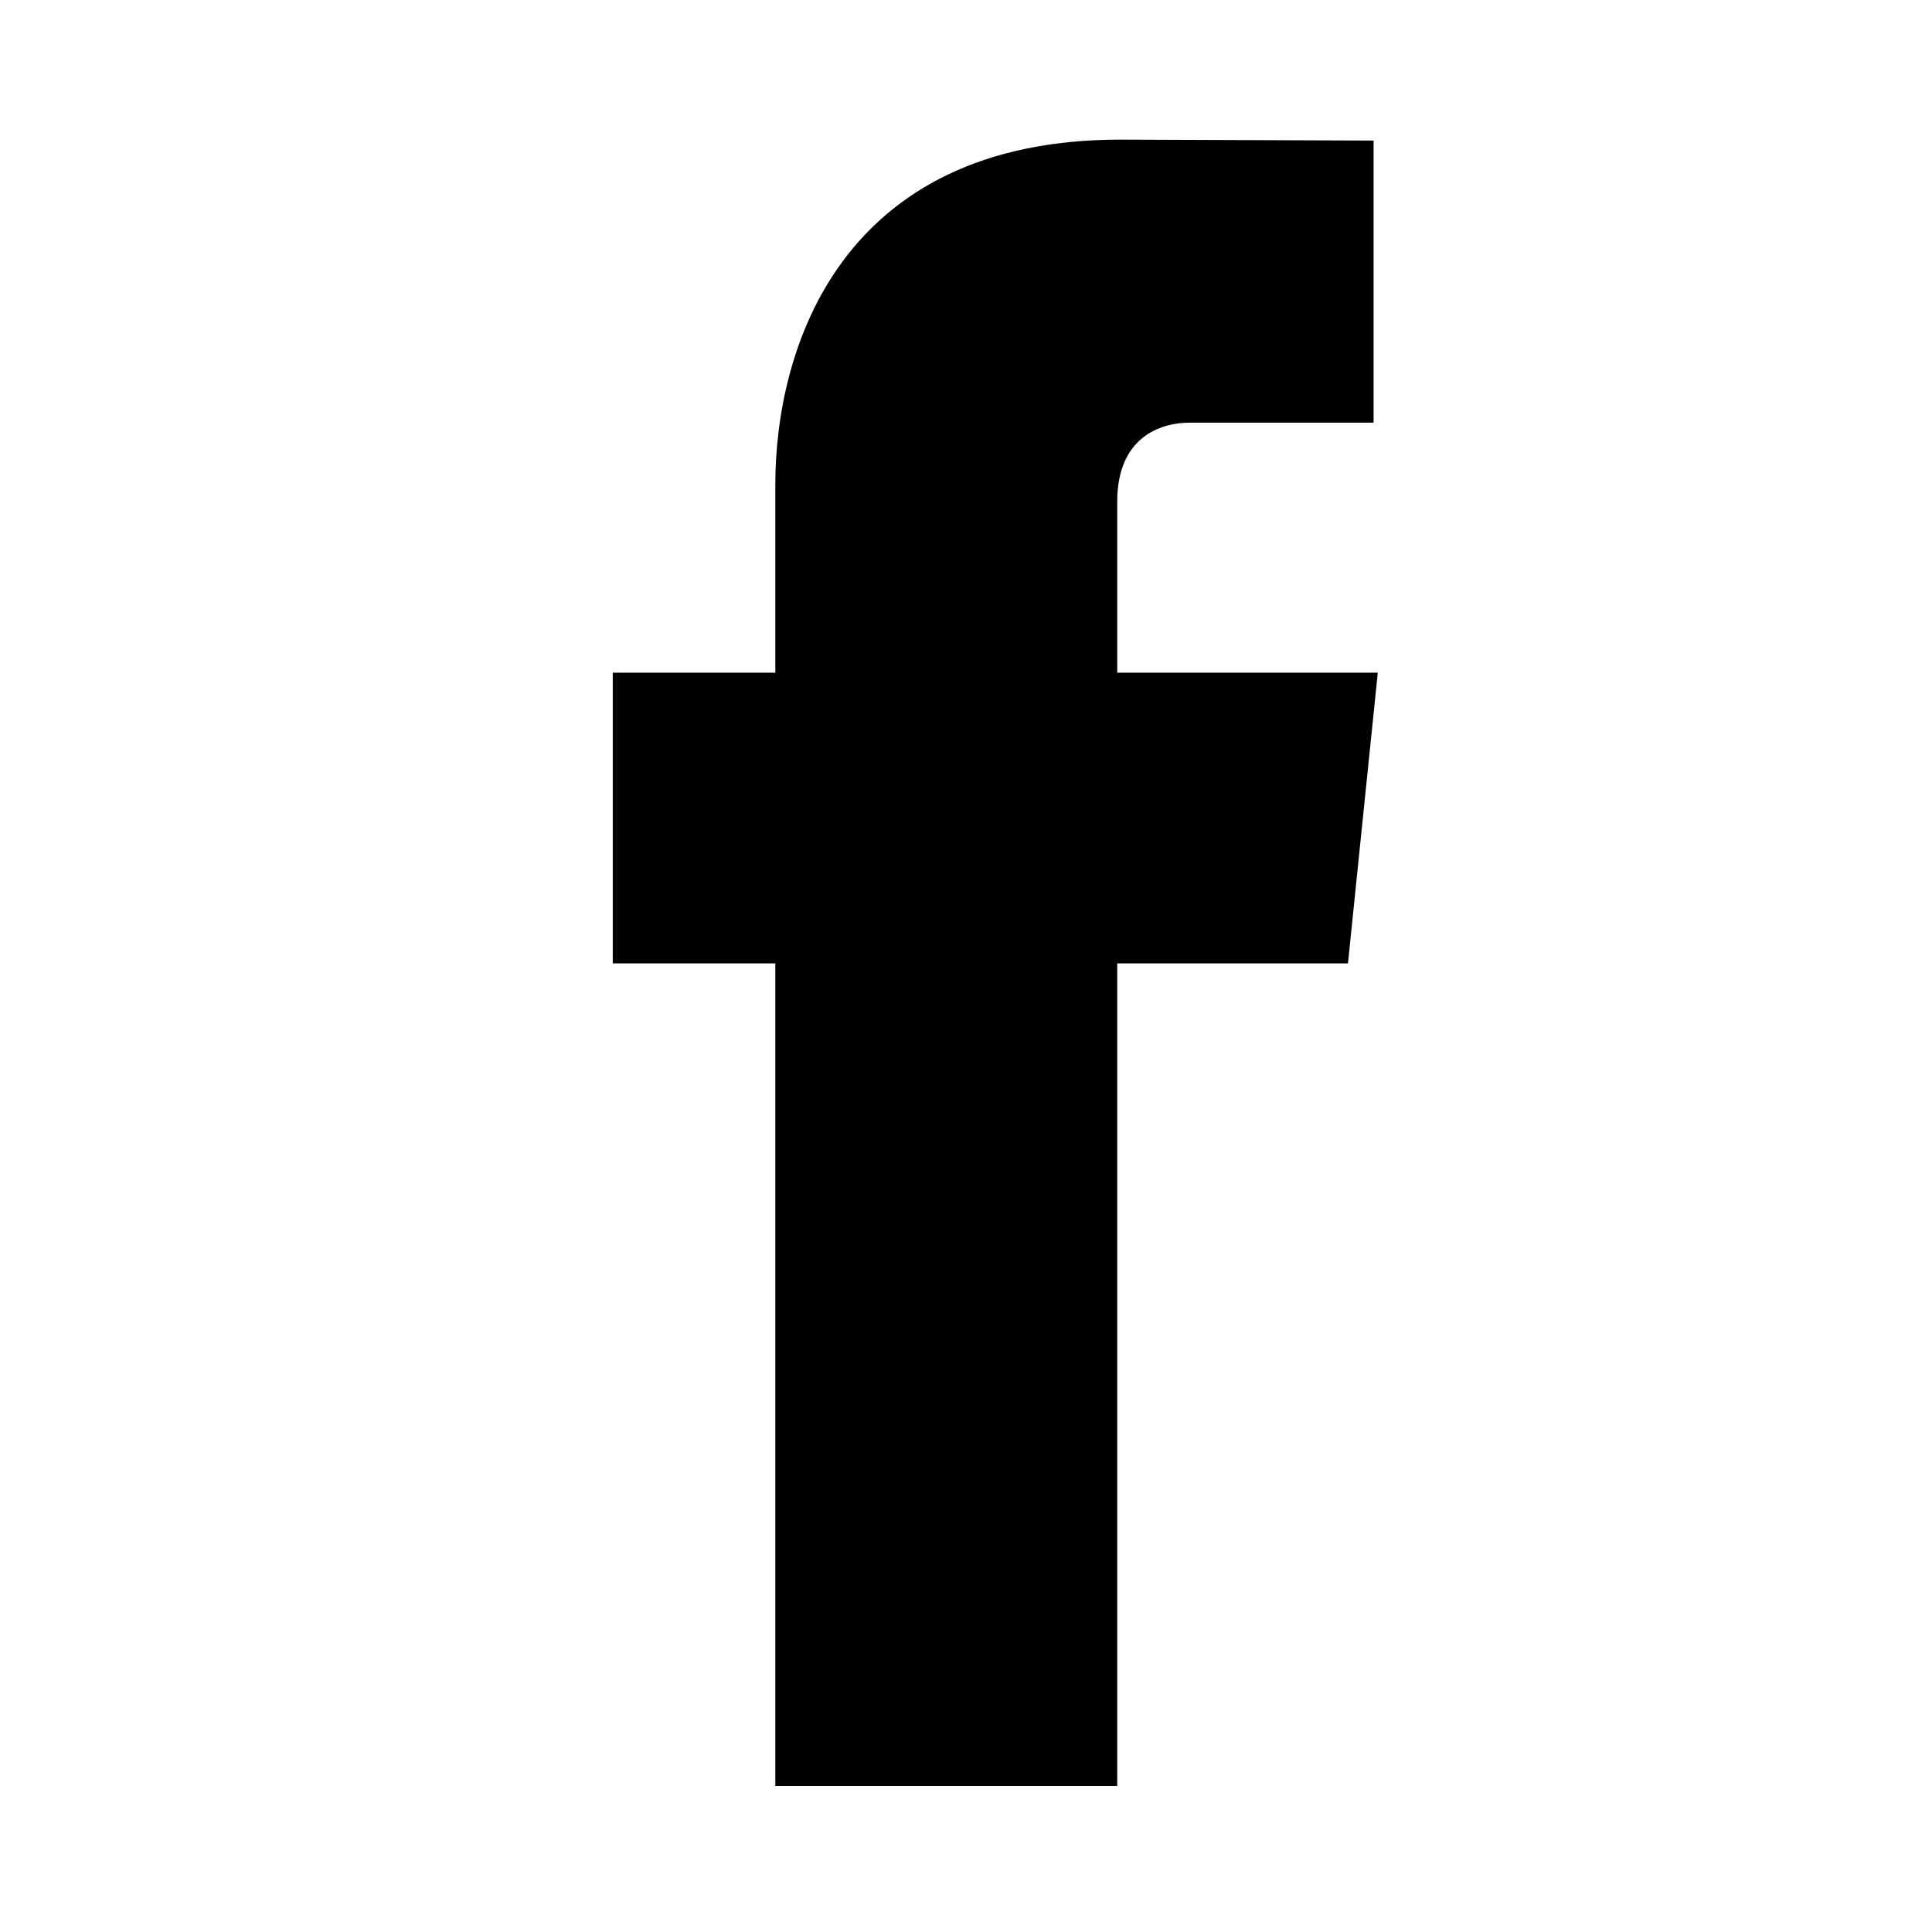<?xml version="1.0" encoding="utf-8"?>
<!-- Generator: Adobe Illustrator 16.0.0, SVG Export Plug-In . SVG Version: 6.00 Build 0)  -->
<!DOCTYPE svg PUBLIC "-//W3C//DTD SVG 1.1//EN" "http://www.w3.org/Graphics/SVG/1.1/DTD/svg11.dtd">
<svg version="1.1" xmlns="http://www.w3.org/2000/svg" xmlns:xlink="http://www.w3.org/1999/xlink" x="0px" y="0px"
	 width="56.693px" height="56.693px" viewBox="0 0 56.693 56.693" enable-background="new 0 0 56.693 56.693" xml:space="preserve">
<g id="Layer_1">
</g>
<g id="Calque_2">
	<path d="M40.43,19.739h-7.646v-5.014c0-1.884,1.248-2.322,2.127-2.322c0.877,0,5.396,0,5.396,0V4.125l-7.431-0.028
		c-8.248,0-10.125,6.174-10.125,10.125v5.518h-4.77v8.53h4.77c0,10.946,0,24.137,0,24.137h10.033c0,0,0-13.32,0-24.137h6.771
		L40.43,19.739z"/>
</g>
<g id="Calque_3" display="none">
	<path display="inline" d="M52.34,14.033c-1.736,0.771-3.605,1.292-5.566,1.525c2.002-1.199,3.538-3.098,4.262-5.362
		c-1.873,1.112-3.945,1.917-6.153,2.354c-1.769-1.883-4.287-3.062-7.074-3.062c-5.352,0-9.69,4.339-9.69,9.692
		c0,0.758,0.085,1.497,0.251,2.208c-8.055-0.405-15.196-4.263-19.977-10.126c-0.834,1.431-1.311,3.096-1.311,4.873
		c0,3.363,1.71,6.329,4.311,8.066c-1.587-0.05-3.083-0.487-4.389-1.212c-0.001,0.04-0.001,0.081-0.001,0.122
		c0,4.695,3.34,8.61,7.774,9.503c-0.813,0.22-1.669,0.339-2.553,0.339c-0.625,0-1.232-0.061-1.823-0.175
		c1.233,3.85,4.812,6.653,9.052,6.729c-3.317,2.602-7.495,4.15-12.036,4.15c-0.782,0-1.554-0.046-2.312-0.137
		c4.29,2.752,9.384,4.354,14.856,4.354c17.827,0,27.573-14.767,27.573-27.573c0-0.42-0.008-0.839-0.027-1.256
		C49.398,17.684,51.042,15.976,52.34,14.033z"/>
</g>
<g id="Calque_4" display="none">
	<path display="inline" d="M42.941,4.706H13.753c-5.07,0-9.195,4.124-9.195,9.193v9.712v19.478c0,5.069,4.125,9.192,9.195,9.192
		h29.189c5.068,0,9.192-4.123,9.192-9.192V23.61v-9.711C52.134,8.828,48.01,4.706,42.941,4.706z M45.578,10.188l1.052-0.003v1.047
		v7.018l-8.037,0.026l-0.027-8.064L45.578,10.188z M21.556,23.61c1.524-2.108,3.996-3.49,6.79-3.49c2.795,0,5.267,1.382,6.79,3.49
		c0.989,1.376,1.584,3.06,1.584,4.883c0,4.617-3.76,8.372-8.375,8.372c-4.617,0-8.374-3.755-8.374-8.372
		C19.973,26.669,20.565,24.986,21.556,23.61z M47.498,43.088c0,2.515-2.045,4.557-4.557,4.557H13.753
		c-2.515,0-4.56-2.042-4.56-4.557V23.61h7.103c-0.613,1.509-0.958,3.157-0.958,4.883c0,7.171,5.834,13.01,13.009,13.01
		c7.174,0,13.009-5.839,13.009-13.01c0-1.727-0.346-3.374-0.96-4.883h7.103V43.088z"/>
</g>
<g id="Calque_5" display="none">
	<g id="layer1" transform="translate(0,-540.362)" display="inline">
		<path id="text2985" d="M28.348,544.959c-13.085,0-23.75,10.666-23.75,23.75c0,13.084,10.666,23.75,23.75,23.75
			c13.084,0,23.75-10.666,23.75-23.75C52.098,555.624,41.432,544.959,28.348,544.959z M28.348,550.48
			c10.1,0,18.224,8.129,18.224,18.229s-8.124,18.224-18.224,18.224s-18.229-8.124-18.229-18.224S18.248,550.48,28.348,550.48z
			 M28.842,556.544c-4.648-0.095-9.325,3.021-10.502,7.604c-1.214,3.987-0.878,8.572,1.235,12.187
			c1.833,2.884,5.226,4.557,8.621,4.516c2.333,0.086,4.77-0.164,6.888-1.154c0.974-0.922,0.274-2.383,0.546-3.521
			c0.087-0.743-0.621-1.578-1.396-1.222c-2.654,0.686-5.682,1.389-8.238,0.086c-2.236-1.321-2.824-4.166-2.742-6.58
			c0.014-2.351,0.837-5.002,3.054-6.153c2.316-1.176,5.067-0.579,7.322,0.427c1.056,0.138,1.833-0.843,2.012-1.778
			c0.371-0.796,0.779-1.577,1.11-2.393C34.382,557.147,31.601,556.482,28.842,556.544z"/>
	</g>
</g>
<g id="Calque_6" display="none">
	<path display="inline" d="M52.096,9.426l-4.802-4.801L28.346,23.574L9.397,4.625L4.596,9.426l18.949,18.949L4.596,47.323
		l4.801,4.802l18.949-18.948l18.948,18.948l4.802-4.802L33.147,28.375L52.096,9.426z"/>
</g>
<g id="Calque_7" display="none">
	<path display="inline" d="M9.417,48.998h7.744v-7.743H9.417V48.998z M18.882,48.998h8.604v-7.743h-8.604V48.998z M9.417,39.532
		h7.744v-8.604H9.417V39.532z M18.882,39.532h8.604v-8.604h-8.604V39.532z M9.417,29.206h7.744v-7.744H9.417V29.206z M29.208,48.998
		h8.604v-7.743h-8.604V48.998z M18.882,29.206h8.604v-7.744h-8.604V29.206z M39.534,48.998h7.744v-7.743h-7.744V48.998z
		 M29.208,39.532h8.604v-8.604h-8.604V39.532z M19.741,16.301V8.556c0-0.233-0.084-0.435-0.254-0.605
		c-0.171-0.171-0.373-0.256-0.605-0.256H17.16c-0.233,0-0.435,0.085-0.604,0.256C16.385,8.121,16.3,8.323,16.3,8.556v7.745
		c0,0.232,0.085,0.434,0.256,0.604c0.169,0.171,0.371,0.256,0.604,0.256h1.721c0.233,0,0.435-0.084,0.605-0.256
		C19.657,16.735,19.741,16.533,19.741,16.301z M39.534,39.532h7.744v-8.604h-7.744V39.532z M29.208,29.206h8.604v-7.744h-8.604
		V29.206z M39.534,29.206h7.744v-7.744h-7.744V29.206z M40.392,16.301V8.556c0-0.233-0.085-0.435-0.255-0.605
		c-0.169-0.171-0.374-0.256-0.604-0.256h-1.723c-0.232,0-0.435,0.085-0.604,0.256c-0.17,0.17-0.255,0.372-0.255,0.605v7.745
		c0,0.232,0.085,0.434,0.255,0.604c0.17,0.171,0.372,0.256,0.604,0.256h1.723c0.229,0,0.435-0.084,0.604-0.256
		C40.307,16.735,40.392,16.533,40.392,16.301z M50.718,14.579v34.419c0,0.932-0.339,1.738-1.02,2.421
		c-0.682,0.68-1.49,1.021-2.42,1.021H9.417c-0.932,0-1.739-0.341-2.42-1.021c-0.681-0.683-1.022-1.489-1.022-2.421V14.579
		c0-0.933,0.341-1.738,1.022-2.42c0.682-0.682,1.488-1.021,2.42-1.021h3.442V8.556c0-1.184,0.421-2.196,1.264-3.039
		s1.856-1.264,3.038-1.264h1.721c1.184,0,2.197,0.421,3.038,1.264c0.843,0.843,1.265,1.855,1.265,3.039v2.582H33.51V8.556
		c0-1.184,0.419-2.196,1.266-3.039c0.842-0.843,1.853-1.264,3.036-1.264h1.723c1.181,0,2.194,0.421,3.036,1.264
		c0.844,0.843,1.265,1.855,1.265,3.039v2.582h3.443c0.93,0,1.738,0.339,2.42,1.021C50.379,12.841,50.718,13.646,50.718,14.579z"/>
</g>
<g id="Calque_8" display="none">
	<g id="TabBar-Icons" display="inline">
		<g id="Hamburger">
			<path d="M4.596,9.164h47.725V16.8H4.596V9.164z M4.596,24.436h47.725v7.633H4.596V24.436z M4.596,39.706h47.725v7.636H4.596
				V39.706z"/>
		</g>
	</g>
</g>
<g id="Calque_9" display="none">
	<g display="inline">
		<path d="M51.197,24.33H44.02v-7.175c0-0.546-0.443-0.992-0.99-0.992h-2.043c-0.551,0-0.995,0.445-0.995,0.992v7.175h-7.176
			c-0.547,0-0.992,0.446-0.992,0.995v2.043c0,0.549,0.445,0.993,0.992,0.993h7.176v7.178c0,0.548,0.444,0.992,0.995,0.992h2.043
			c0.547,0,0.99-0.444,0.99-0.992V28.36h7.177c0.546,0,0.992-0.444,0.992-0.993v-2.043C52.189,24.775,51.743,24.33,51.197,24.33z"/>
		<path d="M27.082,30.622c-1.51-1.069-2.882-2.636-2.905-3.119c0-0.877,0.079-1.296,2.045-2.829
			c2.543-1.991,3.943-4.608,3.943-7.374c0-2.507-0.766-4.735-2.07-6.3h1.012c0.209,0,0.414-0.065,0.581-0.188l2.823-2.045
			c0.351-0.252,0.498-0.7,0.363-1.109c-0.134-0.409-0.513-0.688-0.943-0.688H19.306c-1.381,0-2.785,0.244-4.162,0.717
			c-4.601,1.586-7.818,5.507-7.818,9.532c0,5.702,4.417,10.024,10.323,10.16c-0.116,0.452-0.175,0.898-0.175,1.334
			c0,0.878,0.223,1.71,0.681,2.515c-0.053,0-0.104,0-0.162,0c-5.628,0-10.709,2.762-12.638,6.872
			c-0.502,1.068-0.758,2.149-0.758,3.216c0,1.038,0.266,2.036,0.789,2.974c1.212,2.169,3.815,3.852,7.334,4.739
			c1.815,0.459,3.767,0.693,5.793,0.693c1.821,0,3.557-0.235,5.162-0.699c5.004-1.453,8.239-5.137,8.239-9.39
			C31.913,35.555,30.601,33.112,27.082,30.622z M11.136,39.962c0-2.968,3.771-5.571,8.069-5.571h0.116
			c0.935,0.012,1.847,0.148,2.708,0.413c0.295,0.203,0.579,0.397,0.853,0.583c1.991,1.357,3.306,2.252,3.672,3.688
			c0.087,0.362,0.13,0.724,0.13,1.075c0,3.696-2.757,5.569-8.195,5.569C14.365,45.719,11.136,43.192,11.136,39.962z M15.047,11.916
			c0.671-0.767,1.551-1.172,2.539-1.172l0.112,0.001c2.79,0.082,5.46,3.192,5.951,6.933c0.276,2.094-0.189,4.063-1.243,5.263
			c-0.674,0.769-1.542,1.174-2.568,1.174c0,0,0,0-0.002,0h-0.046c-2.732-0.084-5.46-3.312-5.948-7.047
			C13.568,14.979,14.008,13.102,15.047,11.916z"/>
	</g>
</g>
</svg>

